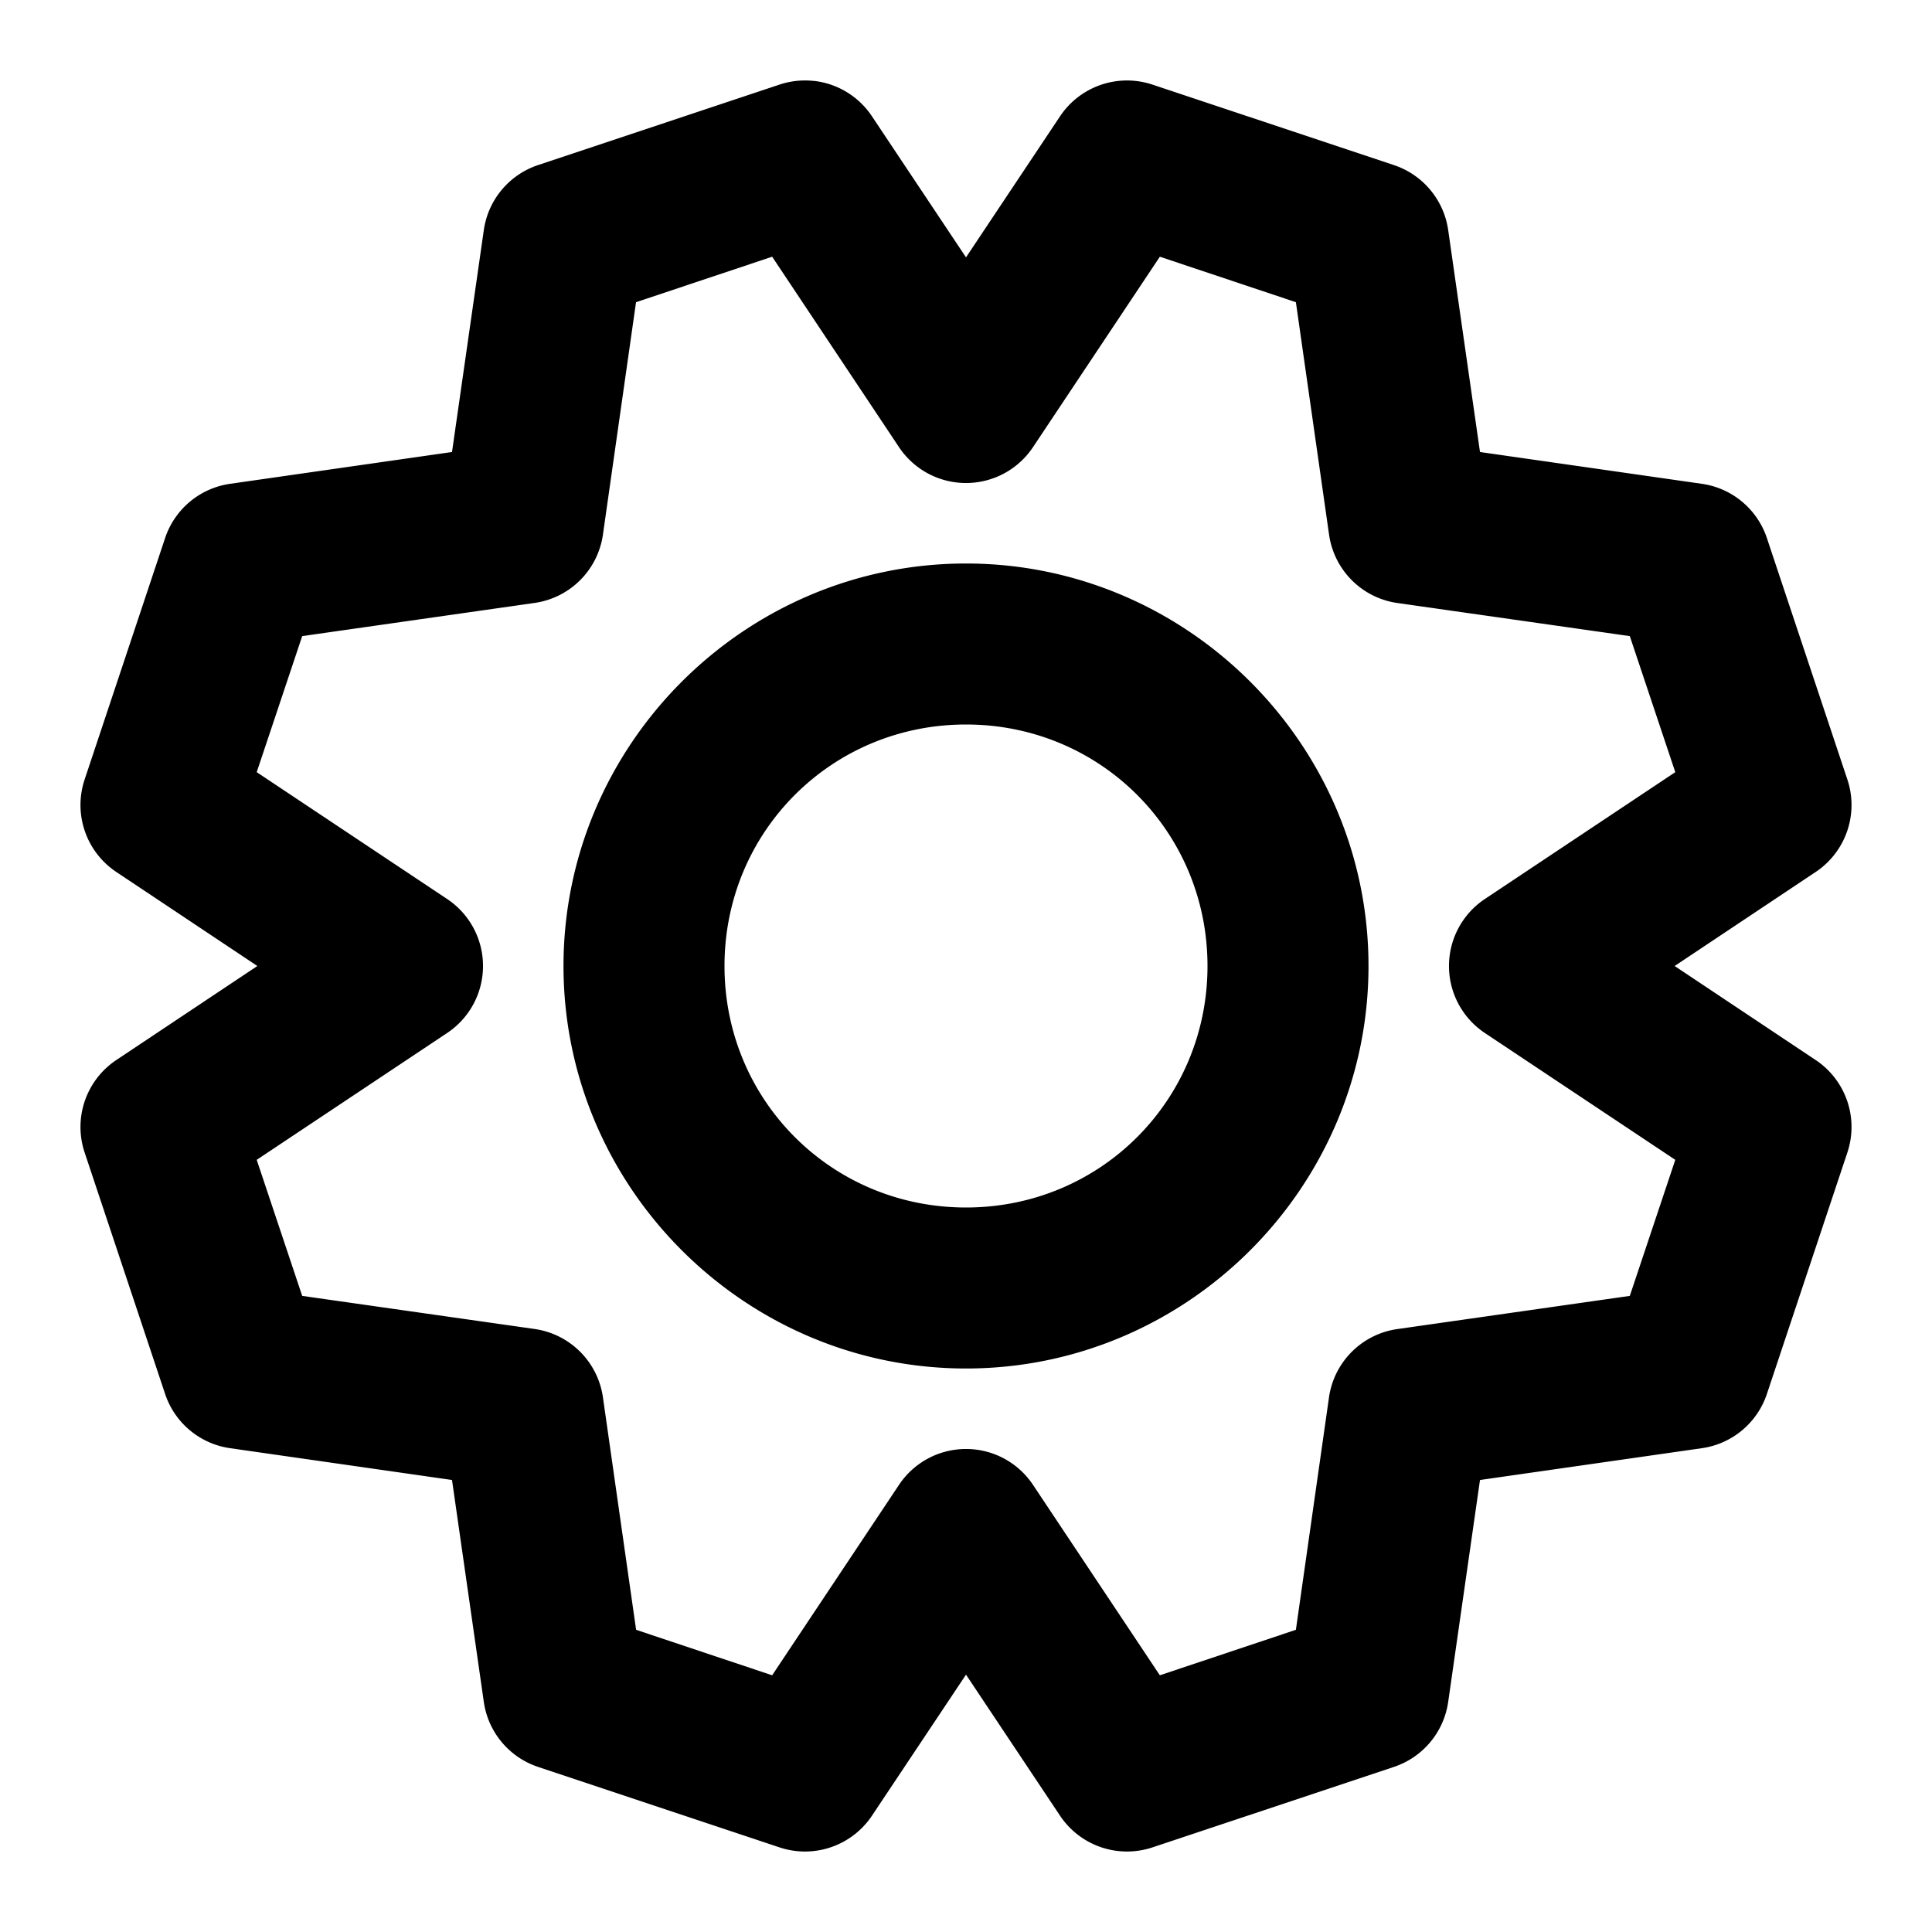<svg xmlns="http://www.w3.org/2000/svg" width="24" height="24" viewBox="0 0 24 24"><path d="M10.113 1.006a1 1 0 0 0-.43.045l-3 1a1 1 0 0 0-.673.808l-.395 2.756-2.756.395a1 1 0 0 0-.808.674l-1 3a1 1 0 0 0 .394 1.148L3.197 12l-1.752 1.168a1 1 0 0 0-.394 1.148l1 3a1 1 0 0 0 .808.674l2.756.395.395 2.756a1 1 0 0 0 .674.808l3 1a1 1 0 0 0 1.148-.394L12 20.803l1.168 1.752a1 1 0 0 0 1.148.394l3-1a1 1 0 0 0 .674-.808l.395-2.756 2.756-.395a1 1 0 0 0 .808-.674l1-3a1 1 0 0 0-.394-1.148L20.803 12l1.752-1.168a1 1 0 0 0 .394-1.148l-1-3a1 1 0 0 0-.808-.674l-2.756-.395-.395-2.756a1 1 0 0 0-.674-.808l-3-1a1 1 0 0 0-1.148.394L12 3.197l-1.168-1.752a1 1 0 0 0-.719-.44zm-.521 2.183 1.576 2.366a1 1 0 0 0 1.664 0l1.576-2.366 1.69.565.412 2.887a1 1 0 0 0 .85.85l2.886.411.565 1.69-2.366 1.576a1 1 0 0 0 0 1.664l2.366 1.576-.565 1.69-2.887.412a1 1 0 0 0-.85.85l-.411 2.886-1.69.565-1.576-2.366a1 1 0 0 0-1.664 0l-1.576 2.366-1.69-.565-.412-2.887a1 1 0 0 0-.85-.85l-2.886-.411-.565-1.69 2.366-1.576a1 1 0 0 0 0-1.664L3.189 9.592l.565-1.69L6.64 7.49a1 1 0 0 0 .85-.85l.411-2.886zM12 7c-2.75 0-5 2.25-5 5s2.25 5 5 5 5-2.25 5-5-2.25-5-5-5zm0 2c1.669 0 3 1.331 3 3s-1.331 3-3 3-3-1.331-3-3 1.331-3 3-3z"/></svg>